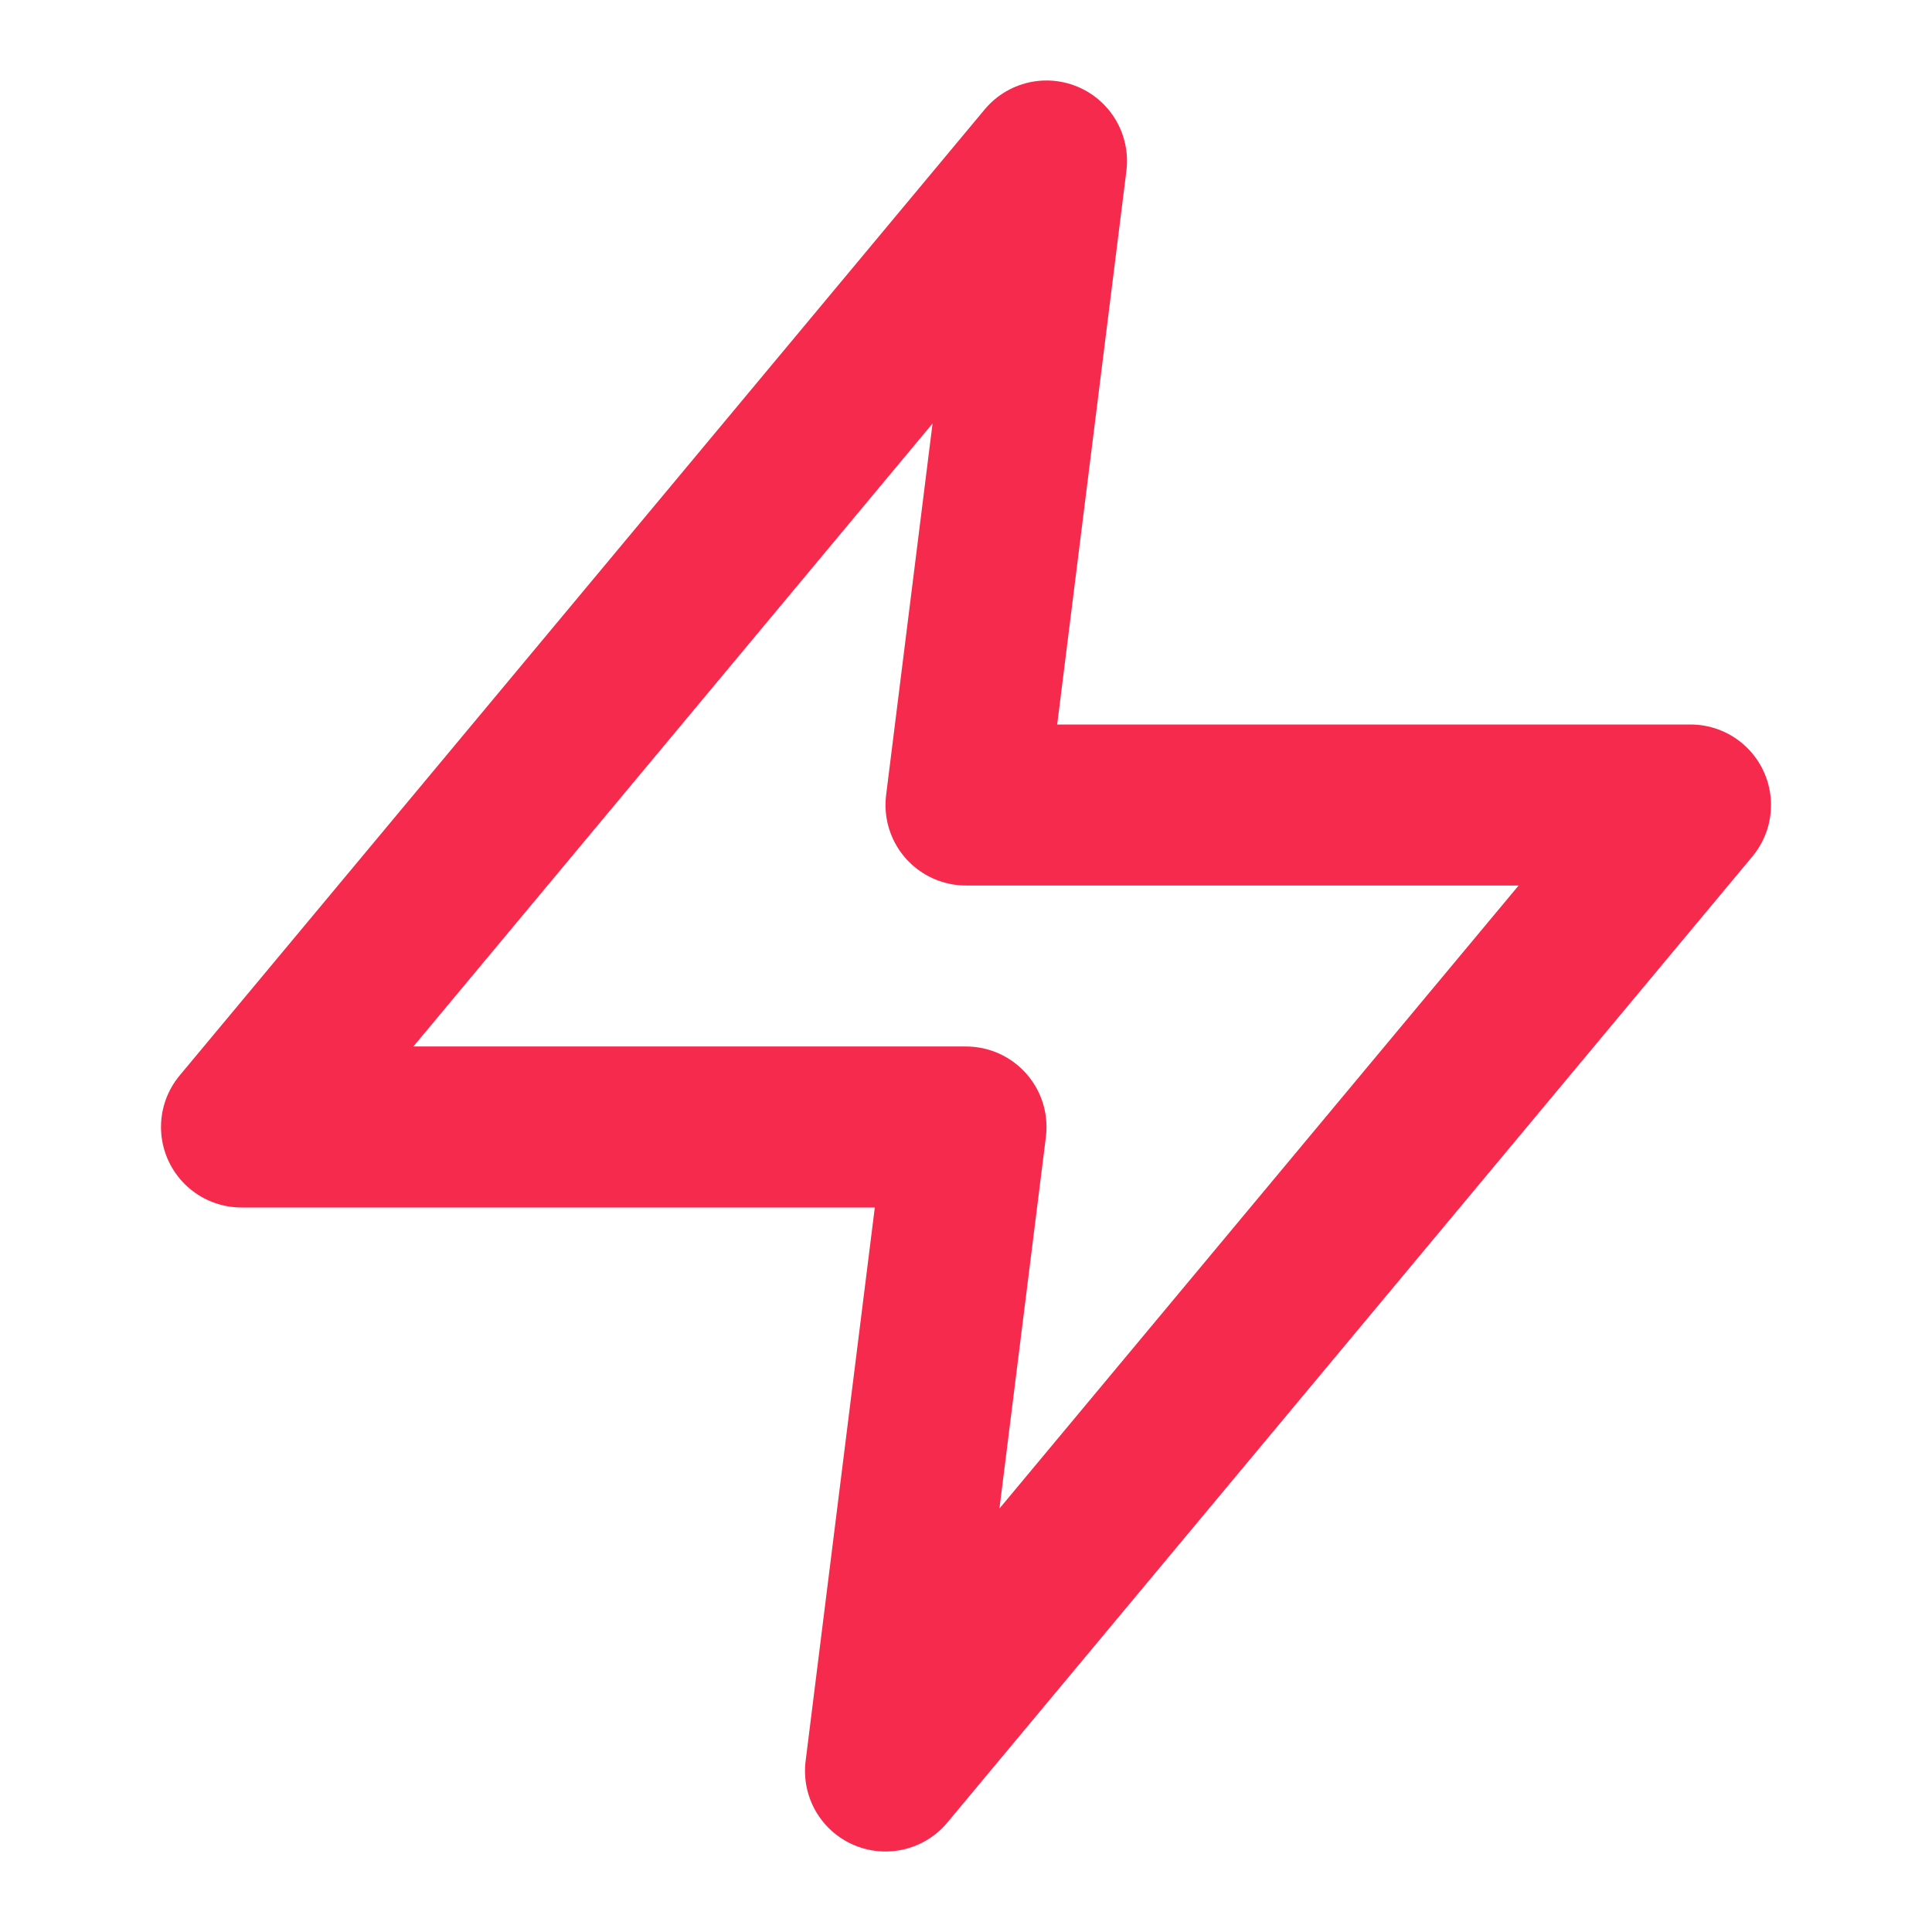 <svg width="36" height="36" viewBox="0 0 36 36" fill="none" xmlns="http://www.w3.org/2000/svg">
<path d="M19.5 3L4.5 21H18L16.5 33L31.5 15H18L19.5 3Z" stroke="#F52A4C" stroke-width="3" stroke-linecap="round" stroke-linejoin="round"/>
</svg>
